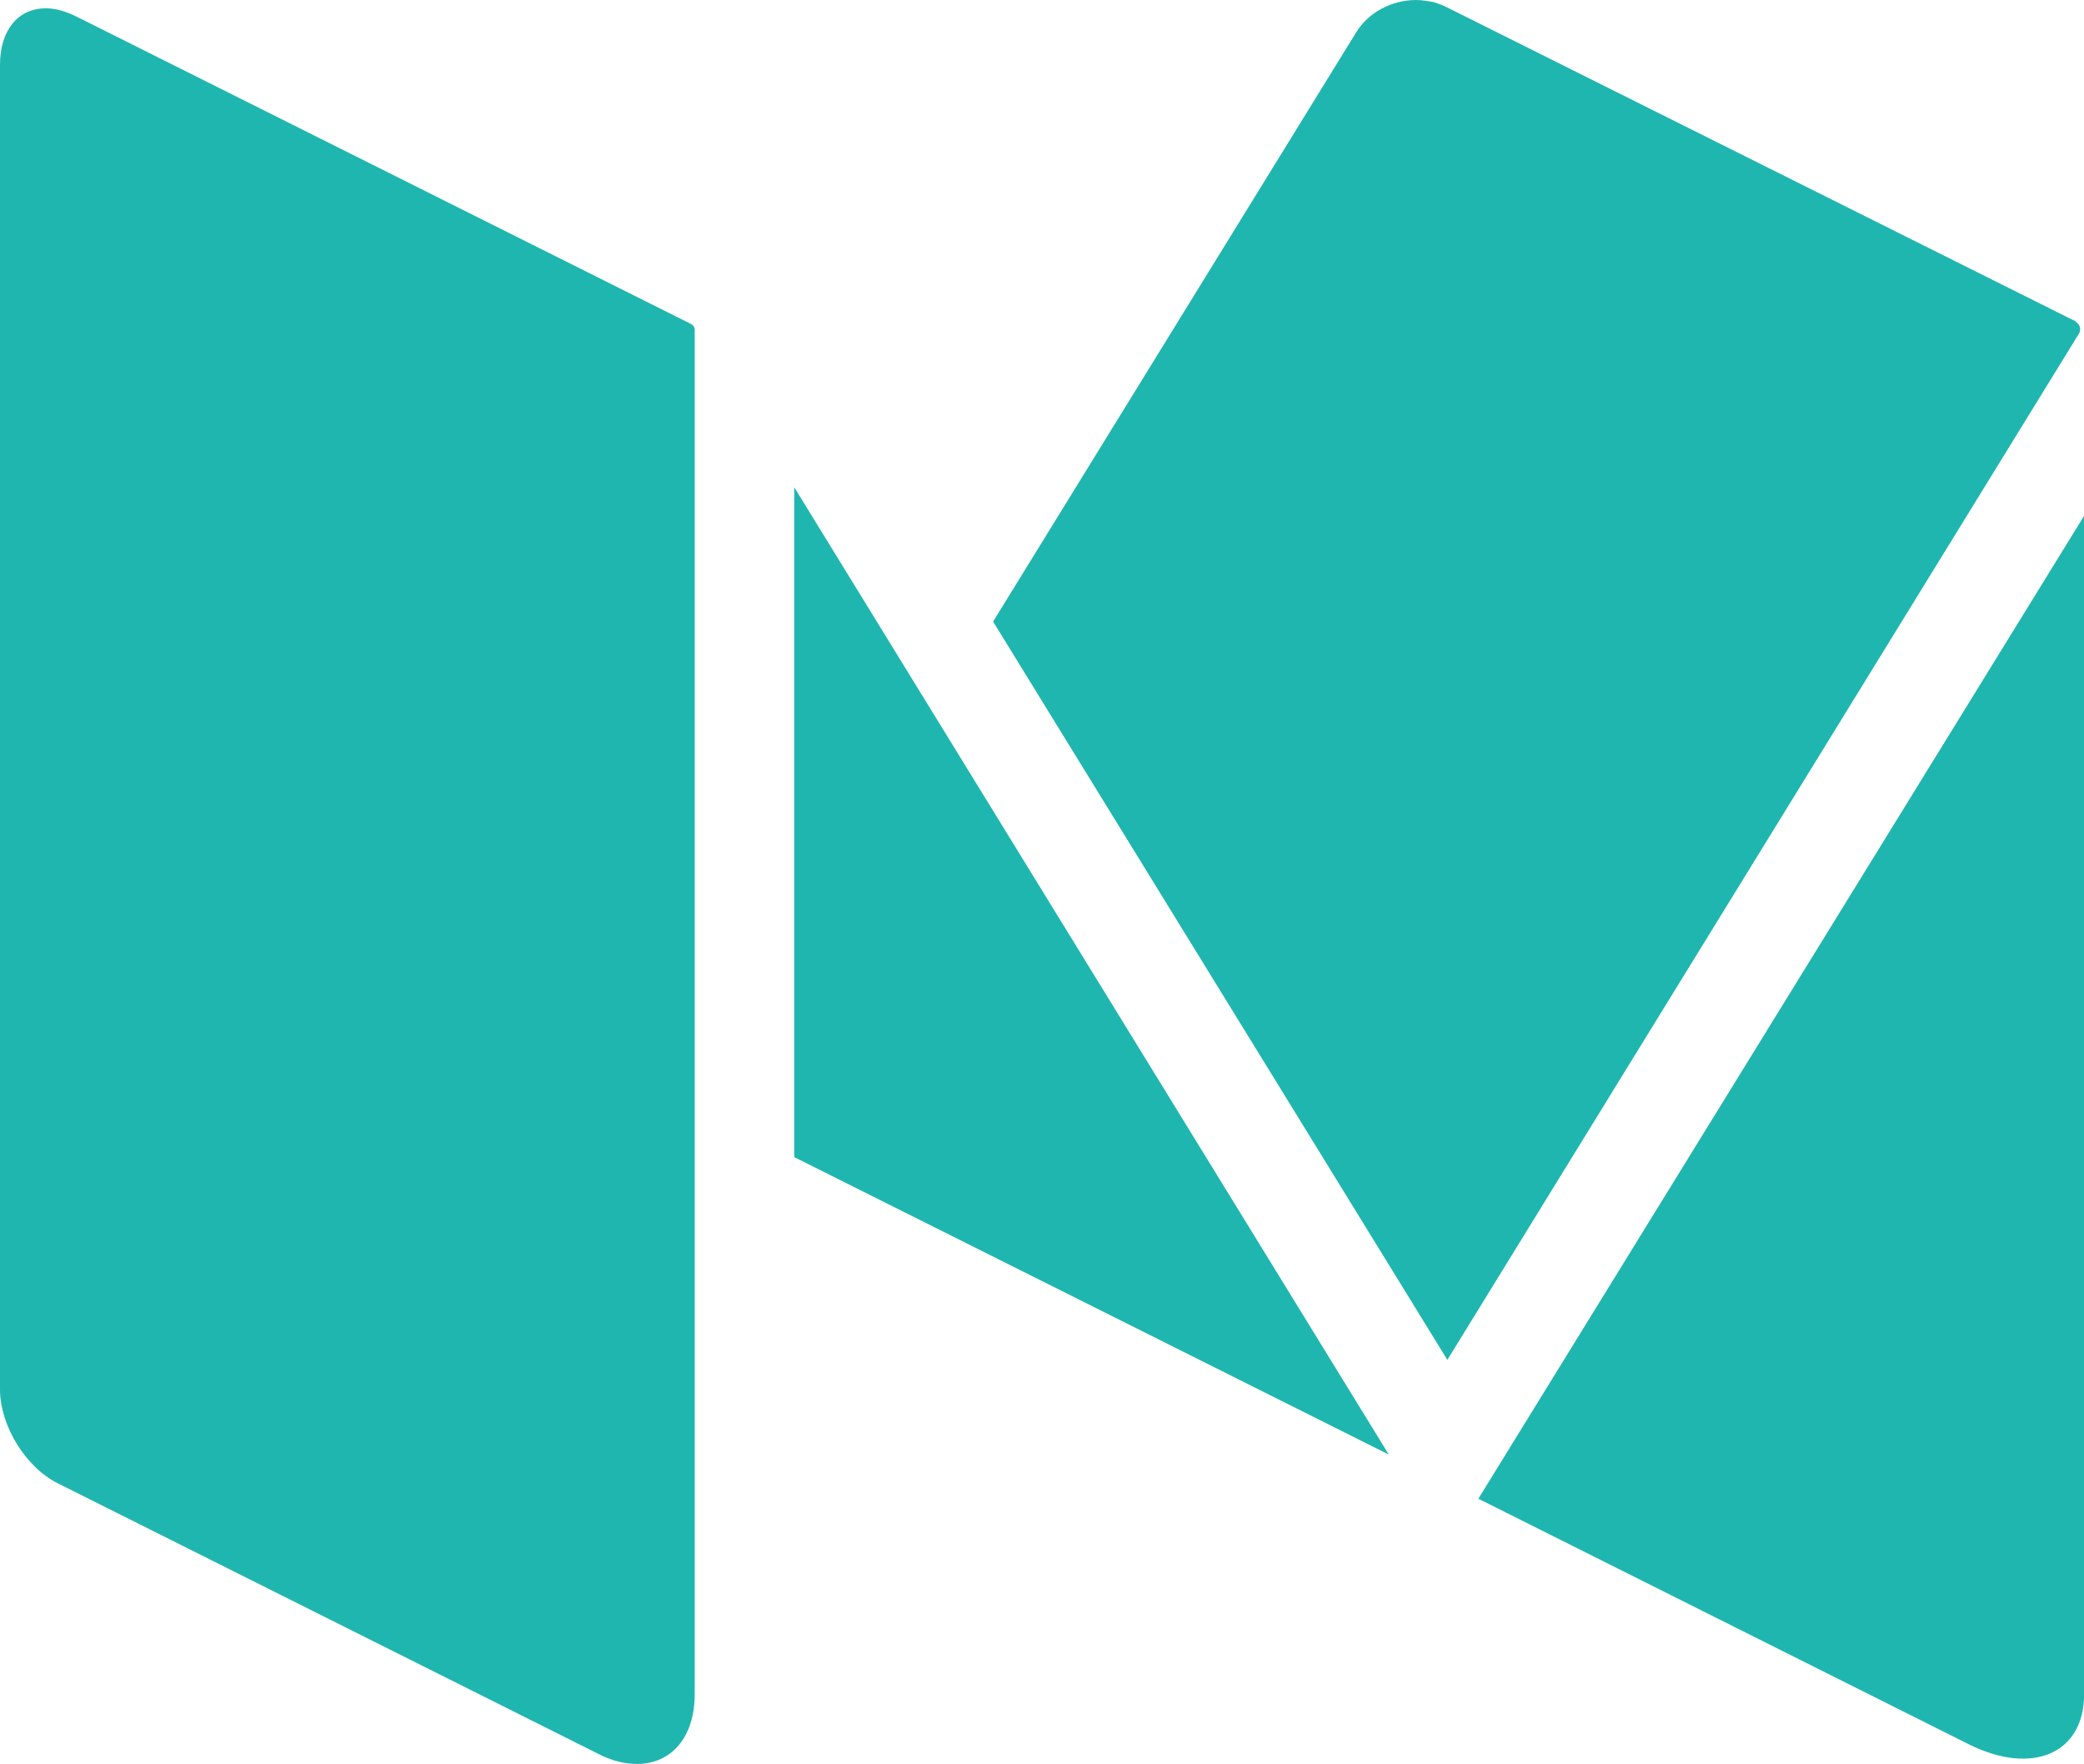 <?xml version="1.0" encoding="utf-8"?>
<!-- Generator: Adobe Illustrator 16.0.0, SVG Export Plug-In . SVG Version: 6.00 Build 0)  -->
<!DOCTYPE svg PUBLIC "-//W3C//DTD SVG 1.1//EN" "http://www.w3.org/Graphics/SVG/1.1/DTD/svg11.dtd">
<svg version="1.1" id="Layer_1" xmlns="http://www.w3.org/2000/svg" xmlns:xlink="http://www.w3.org/1999/xlink" x="0px" y="0px"
	 width="18.089px" height="15.309px" viewBox="0 0 18.089 15.309" enable-background="new 0 0 18.089 15.309" xml:space="preserve">
<g>
	<path fill="#20B6B0" d="M18.029,2.802c0,0-0.005-0.004-0.011-0.009l-0.002-0.004l-5.462-2.728c-0.035-0.019-0.071-0.028-0.11-0.043
		C12.388,0.009,12.337,0,12.292,0c-0.207,0-0.416,0.104-0.525,0.288L8.62,5.395l3.943,6.408l5.485-8.912
		C18.063,2.858,18.055,2.823,18.029,2.802"/>
	<polygon fill="#20B6B0" points="6.894,4.229 6.894,10.043 12.055,12.625 	"/>
	<path fill="#20B6B0" d="M12.832,13.008l4.256,2.131c0.551,0.275,1.002,0.082,1.002-0.434V4.477L12.832,13.008z"/>
	<path fill="#20B6B0" d="M5.994,2.81L0.668,0.146C0.571,0.098,0.483,0.072,0.397,0.072C0.163,0.072,0,0.256,0,0.561V12.06
		c0,0.312,0.221,0.674,0.501,0.814l4.691,2.348c0.12,0.062,0.231,0.088,0.339,0.088c0.291,0,0.499-0.227,0.499-0.604V2.863
		C6.031,2.84,6.016,2.82,5.994,2.81"/>
</g>
</svg>
